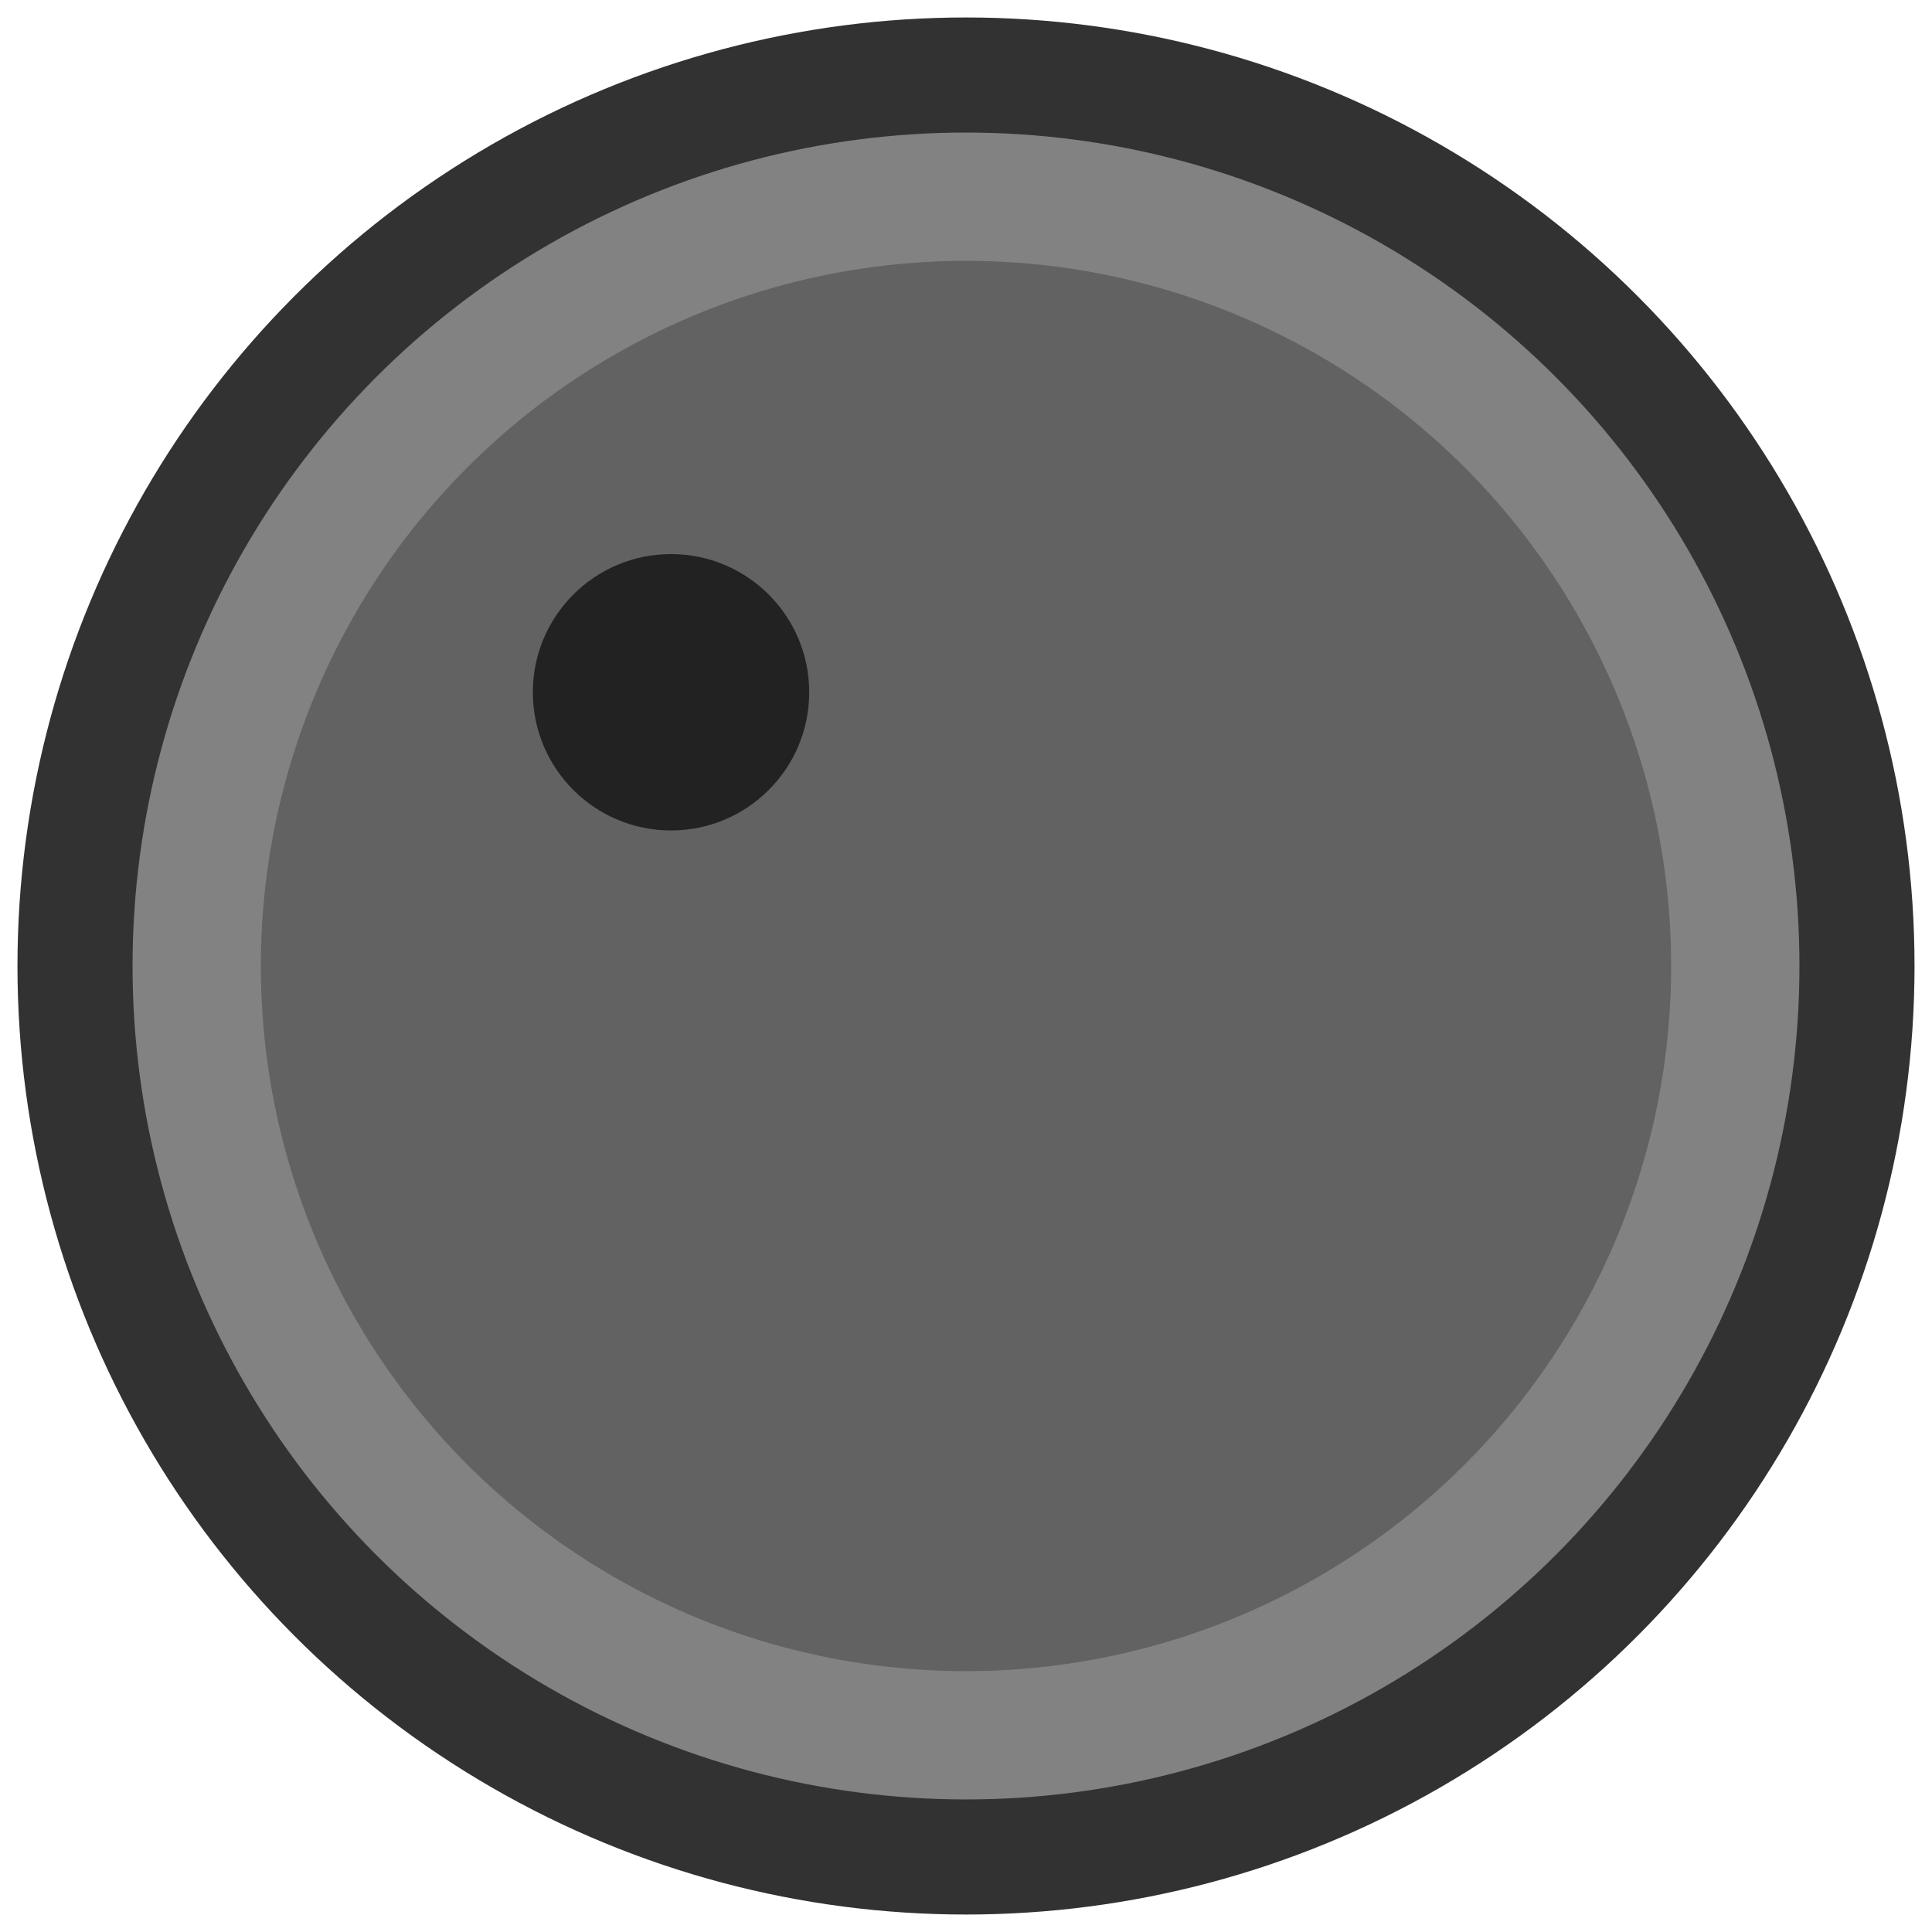 <svg xmlns="http://www.w3.org/2000/svg" width="144" height="144" viewBox="0 0 38.1 38.1"><g transform="translate(0 -258.9)"><circle cx="19.05" cy="277.95" r="17.546" fill="#626262" stroke="#323232" stroke-width="2.319"/><circle cx="19.05" cy="277.95" r="15.171" fill="none" stroke="#828282" stroke-width="2.53"/><circle cx="13.233" cy="272.552" r="2.725" fill="#222"/></g></svg>